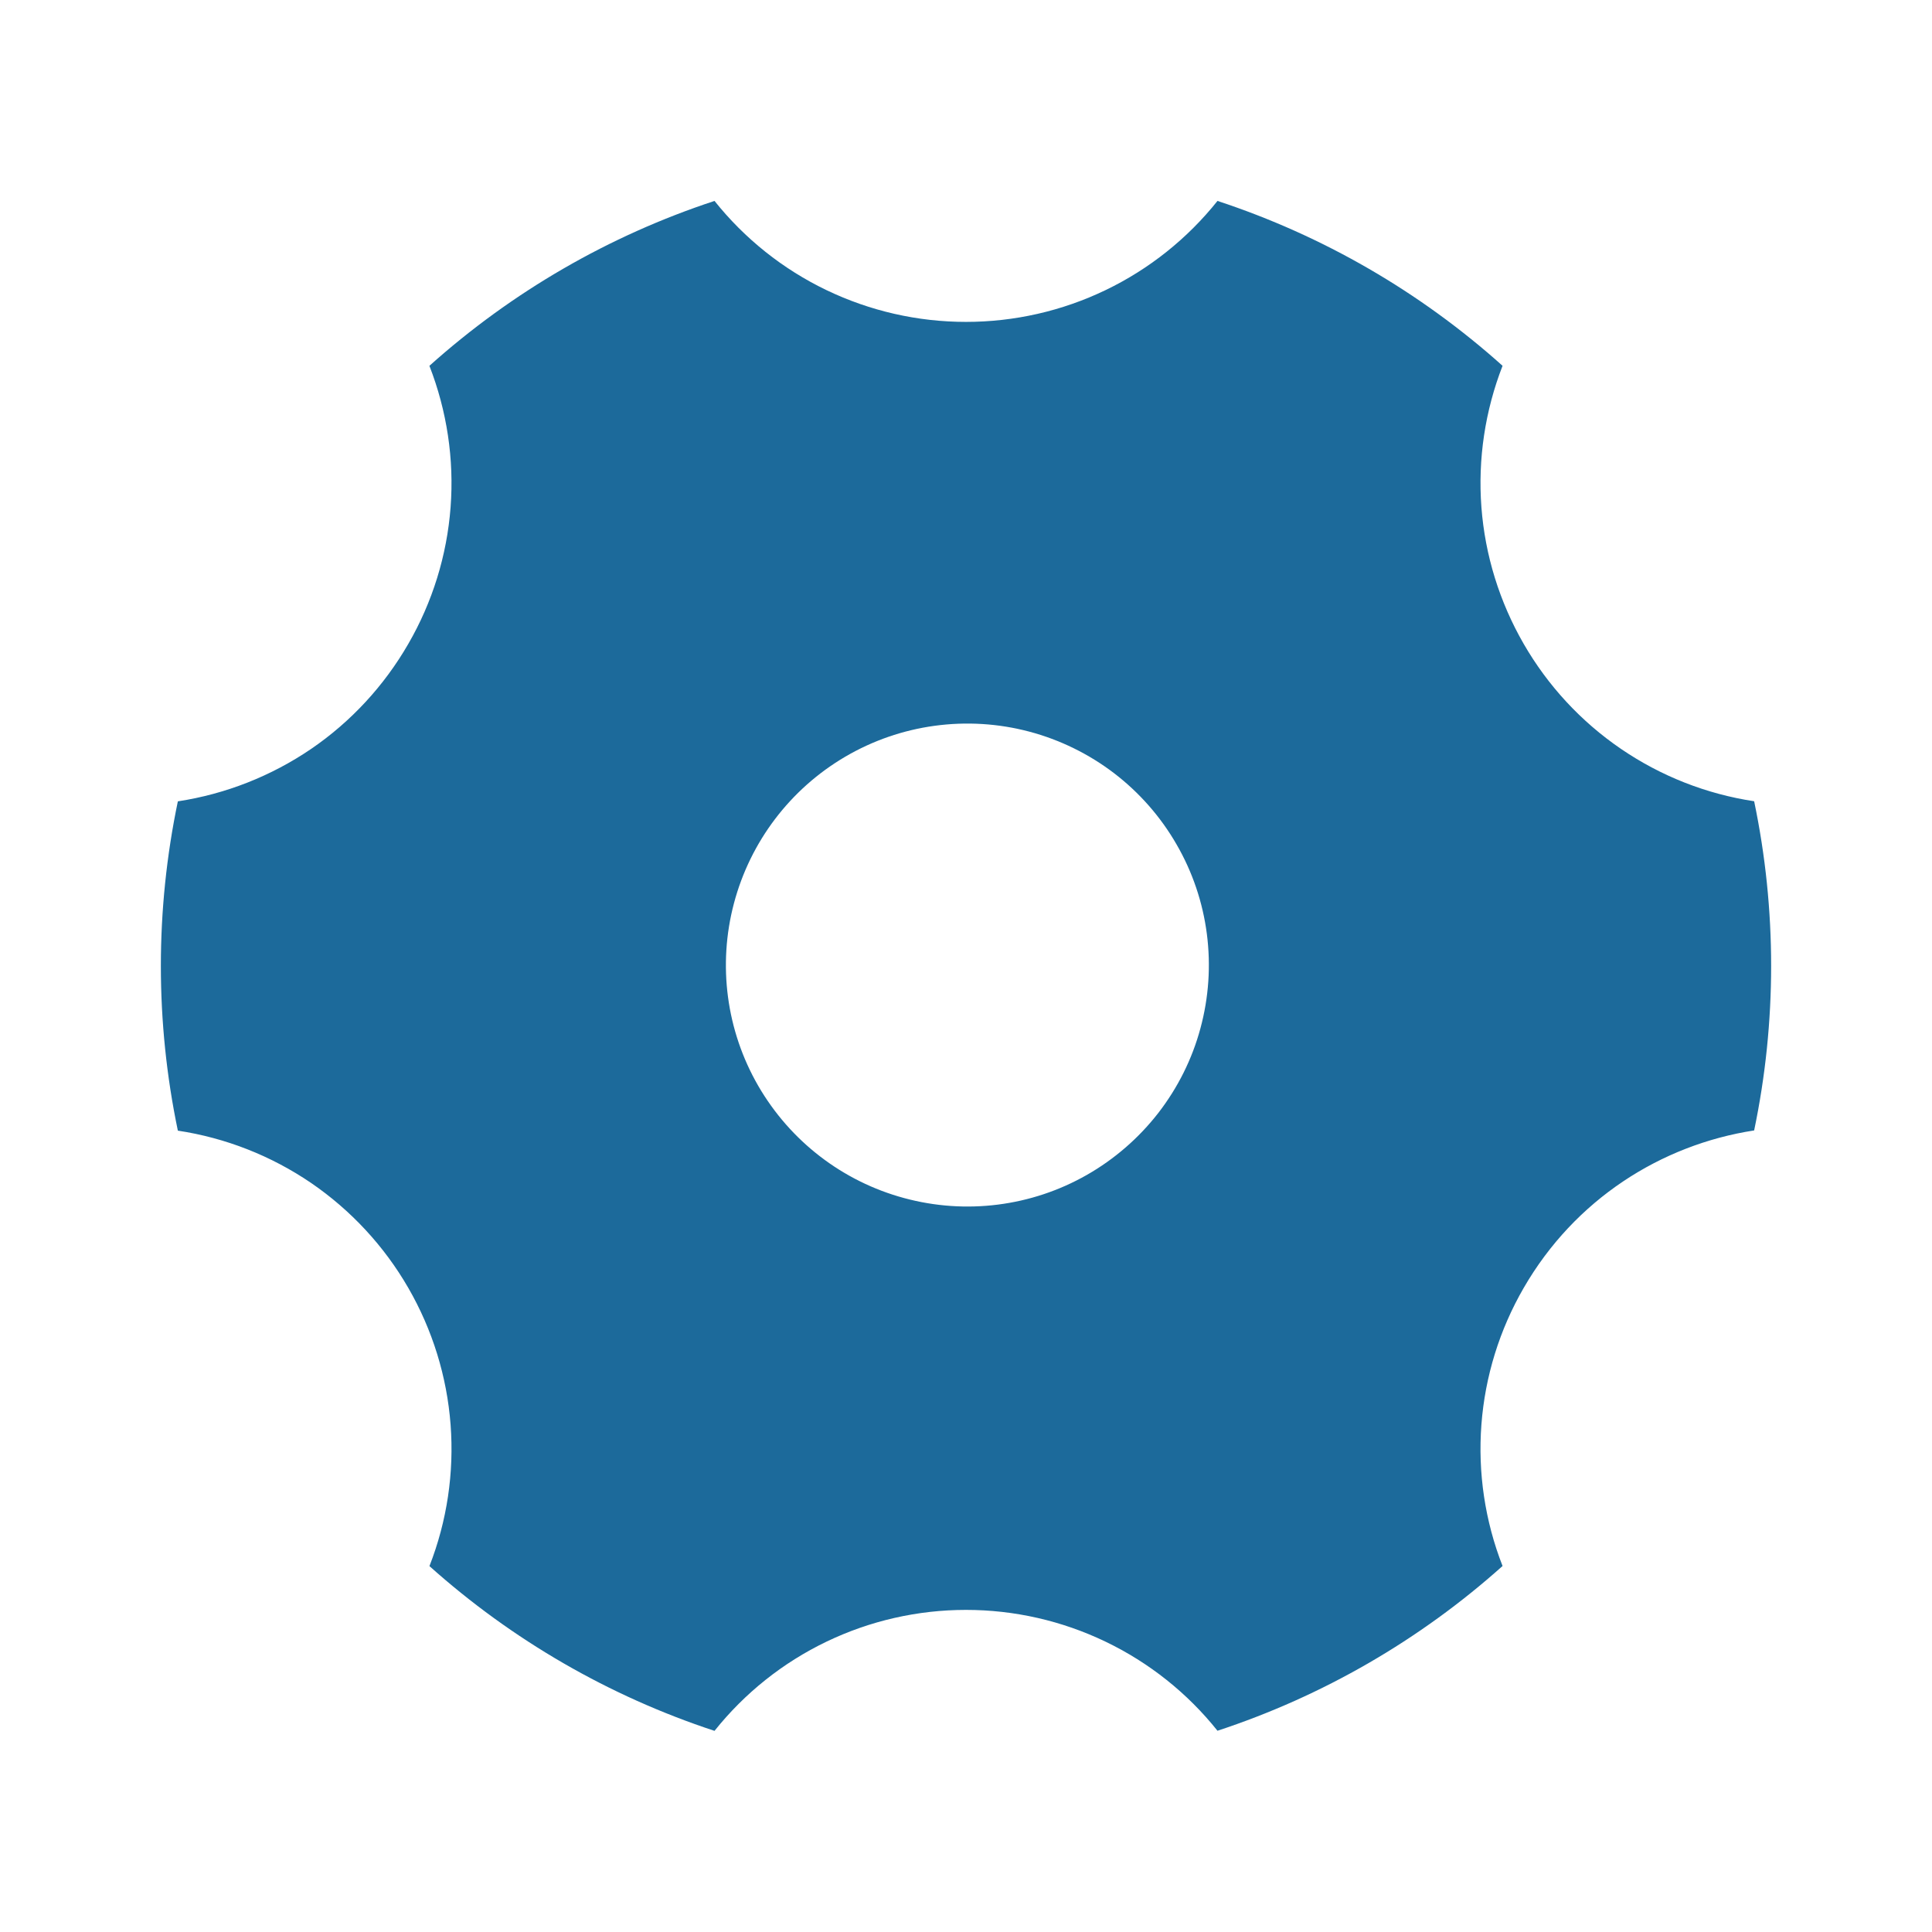 <svg width="18" height="18" viewBox="0 0 18 18" fill="none" xmlns="http://www.w3.org/2000/svg">
<path d="M4.001 3.408C4.771 2.718 5.675 2.195 6.657 1.872C6.938 2.224 7.294 2.508 7.7 2.703C8.106 2.898 8.55 2.999 9 2.999C9.45 2.999 9.895 2.898 10.3 2.703C10.706 2.508 11.062 2.224 11.343 1.872C12.325 2.195 13.229 2.718 13.999 3.408C13.836 3.827 13.768 4.277 13.802 4.726C13.836 5.174 13.971 5.609 14.196 5.999C14.421 6.389 14.73 6.723 15.102 6.977C15.474 7.231 15.898 7.398 16.343 7.465C16.554 8.476 16.554 9.521 16.343 10.532C15.473 10.666 14.671 11.177 14.196 11.999C13.971 12.388 13.836 12.823 13.802 13.272C13.768 13.72 13.835 14.171 13.999 14.59C13.229 15.279 12.325 15.802 11.343 16.125C11.062 15.773 10.706 15.49 10.3 15.295C9.894 15.1 9.45 14.999 9 14.999C8.55 14.999 8.106 15.1 7.7 15.295C7.294 15.49 6.938 15.774 6.657 16.126C5.675 15.803 4.771 15.28 4.001 14.591C4.165 14.172 4.232 13.721 4.198 13.273C4.164 12.824 4.029 12.389 3.804 11.999C3.579 11.609 3.269 11.275 2.898 11.021C2.526 10.768 2.102 10.601 1.657 10.534C1.446 9.522 1.446 8.477 1.657 7.466C2.102 7.398 2.526 7.231 2.898 6.978C3.27 6.724 3.579 6.389 3.804 5.999C4.029 5.61 4.164 5.175 4.198 4.726C4.232 4.278 4.164 3.828 4.001 3.409V3.408ZM10.125 10.947C10.383 10.8 10.609 10.604 10.791 10.37C10.973 10.135 11.107 9.867 11.184 9.581C11.262 9.294 11.282 8.995 11.244 8.701C11.206 8.407 11.11 8.123 10.961 7.866C10.813 7.609 10.615 7.384 10.38 7.204C10.144 7.024 9.875 6.892 9.588 6.816C9.301 6.74 9.002 6.722 8.708 6.762C8.414 6.802 8.131 6.9 7.875 7.05C7.362 7.351 6.99 7.842 6.838 8.416C6.686 8.99 6.767 9.602 7.064 10.116C7.362 10.631 7.85 11.007 8.423 11.162C8.997 11.318 9.609 11.241 10.125 10.947Z" fill="#1C6A9B"/>
</svg>

